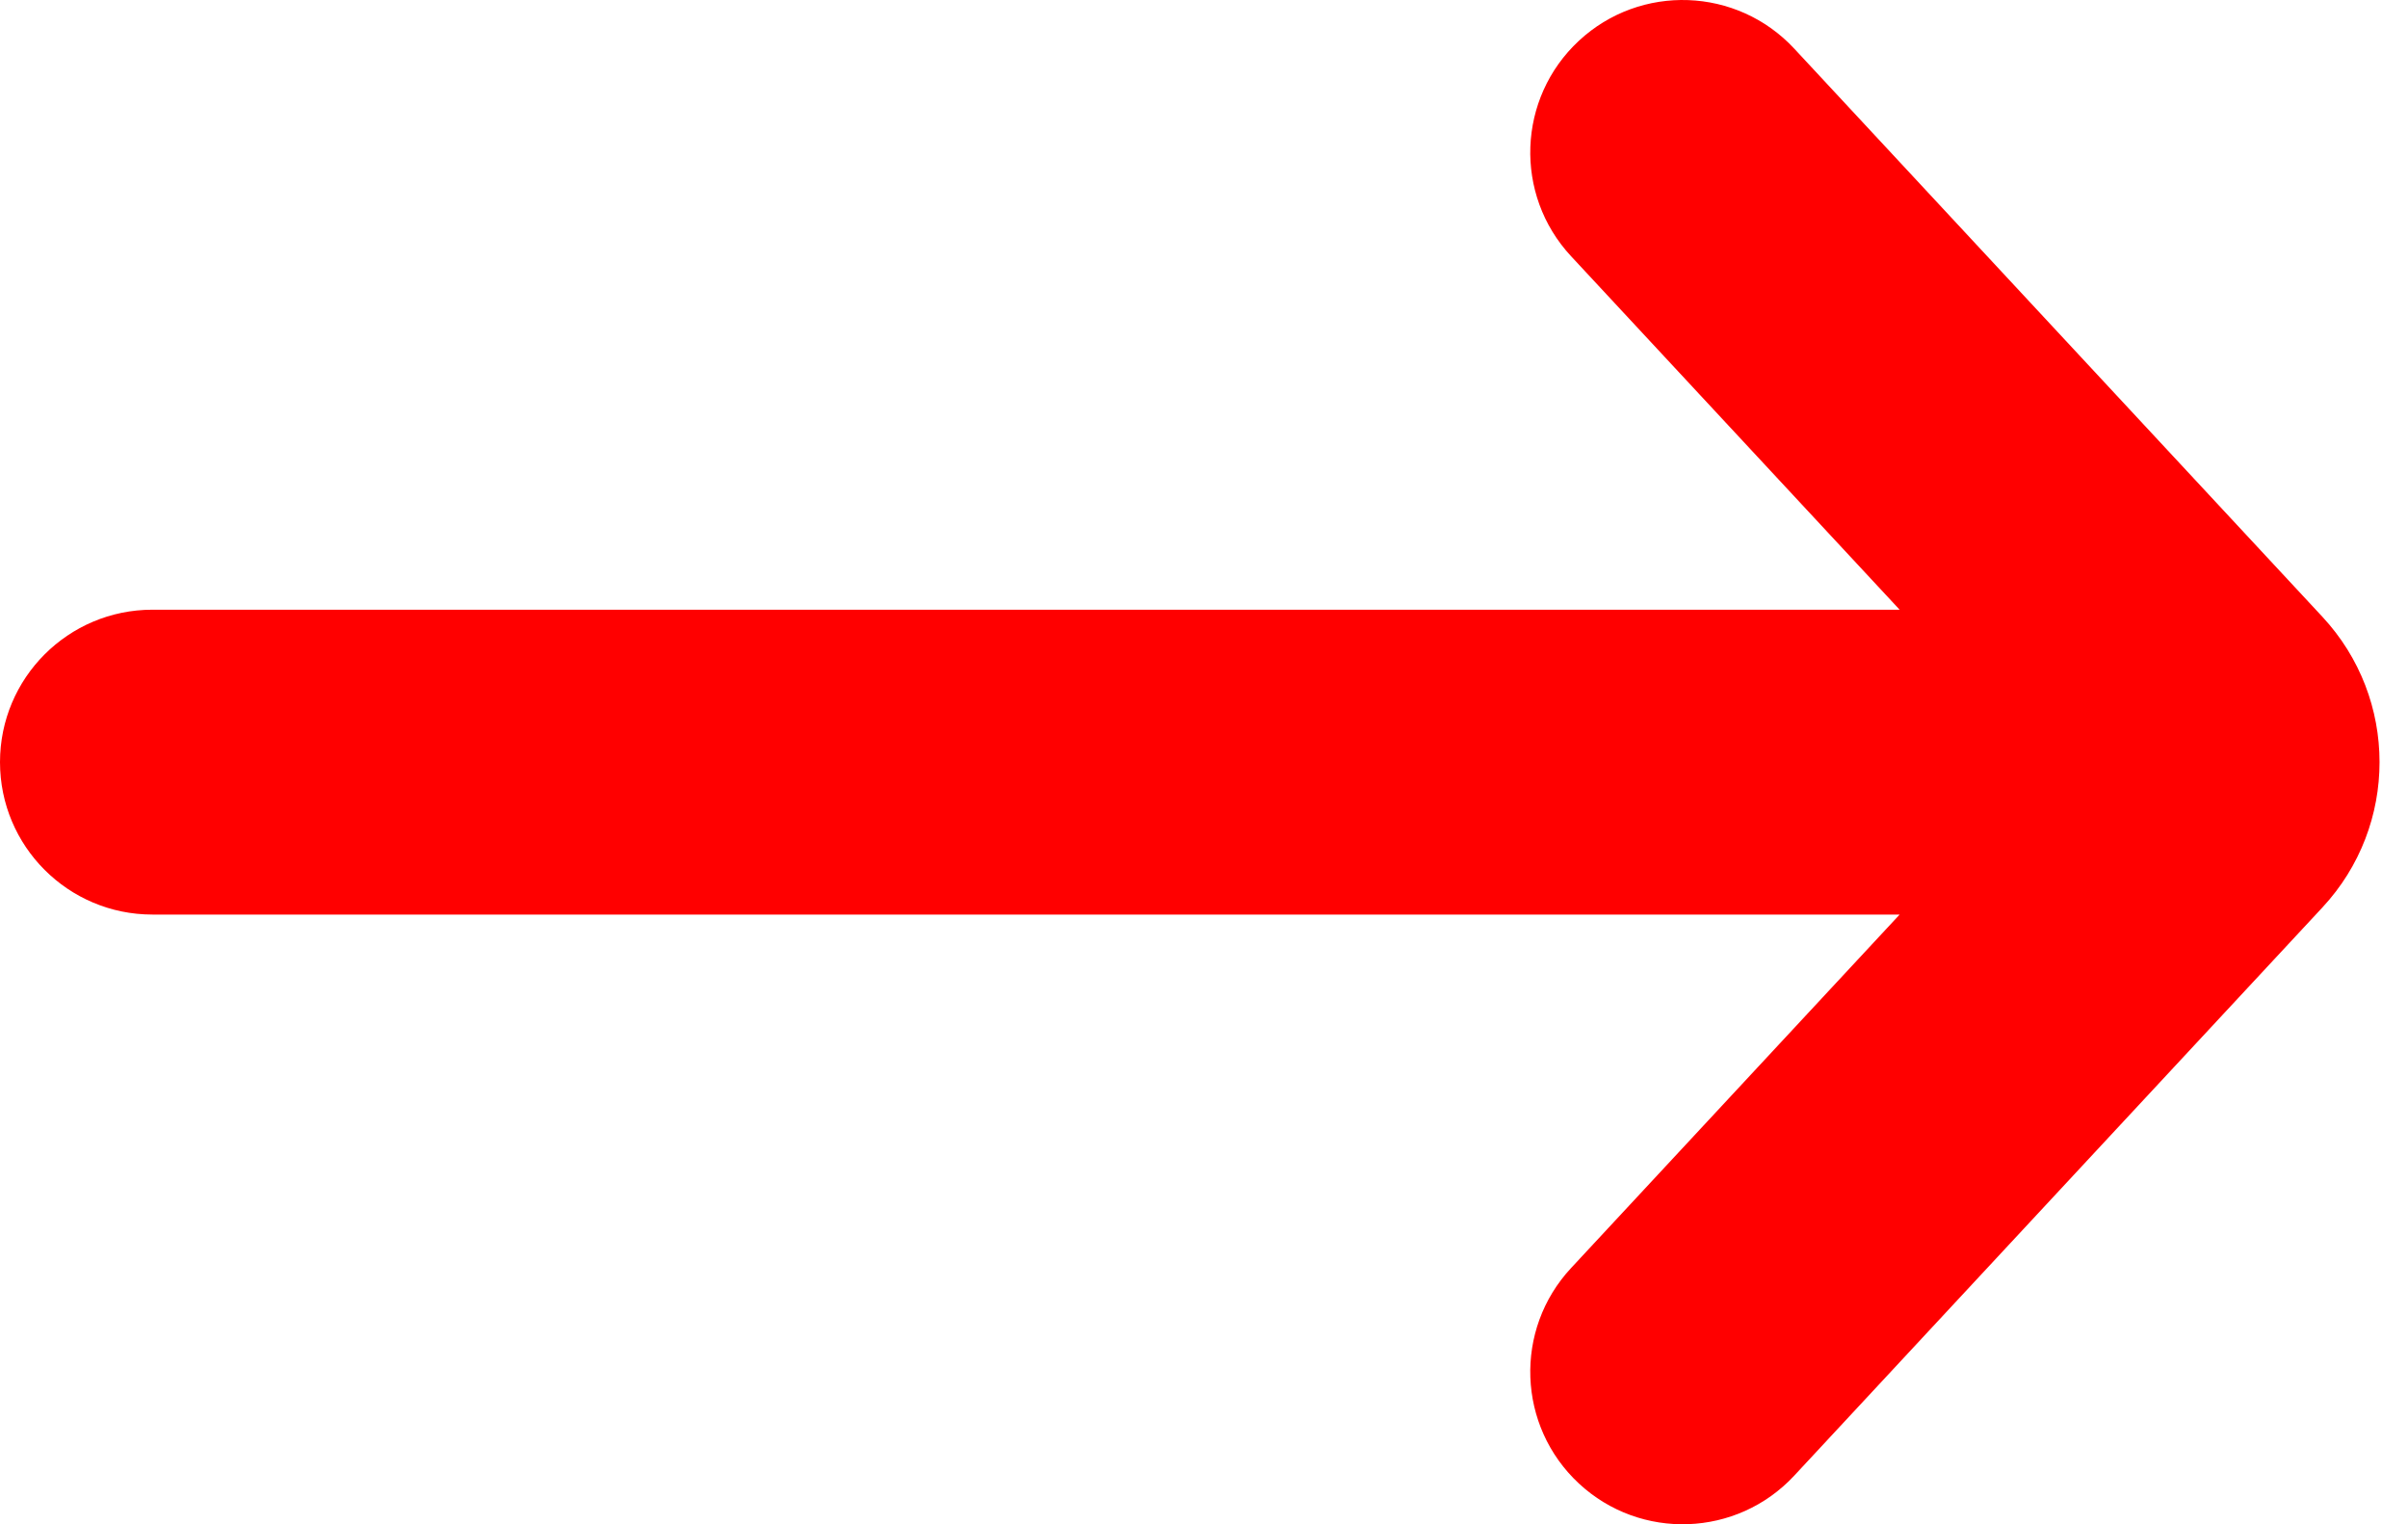 <svg width="79" height="50" viewBox="0 0 79 50" fill="none" xmlns="http://www.w3.org/2000/svg">
<path id="Arrow" d="M51.542 41.596C49.661 43.618 49.777 46.782 51.799 48.662C53.822 50.542 56.985 50.427 58.865 48.404L76.193 29.766C78.691 27.08 78.691 22.92 76.193 20.234L58.865 1.596C56.985 -0.427 53.822 -0.542 51.799 1.338C49.777 3.218 49.661 6.382 51.542 8.404L62.322 20L5 20C2.239 20 -1.09279e-06 22.239 -1.09279e-06 25C-1.09279e-06 27.761 2.239 30 5 30L62.322 30L51.542 41.596Z" fill="#FF0000"/>
</svg>

